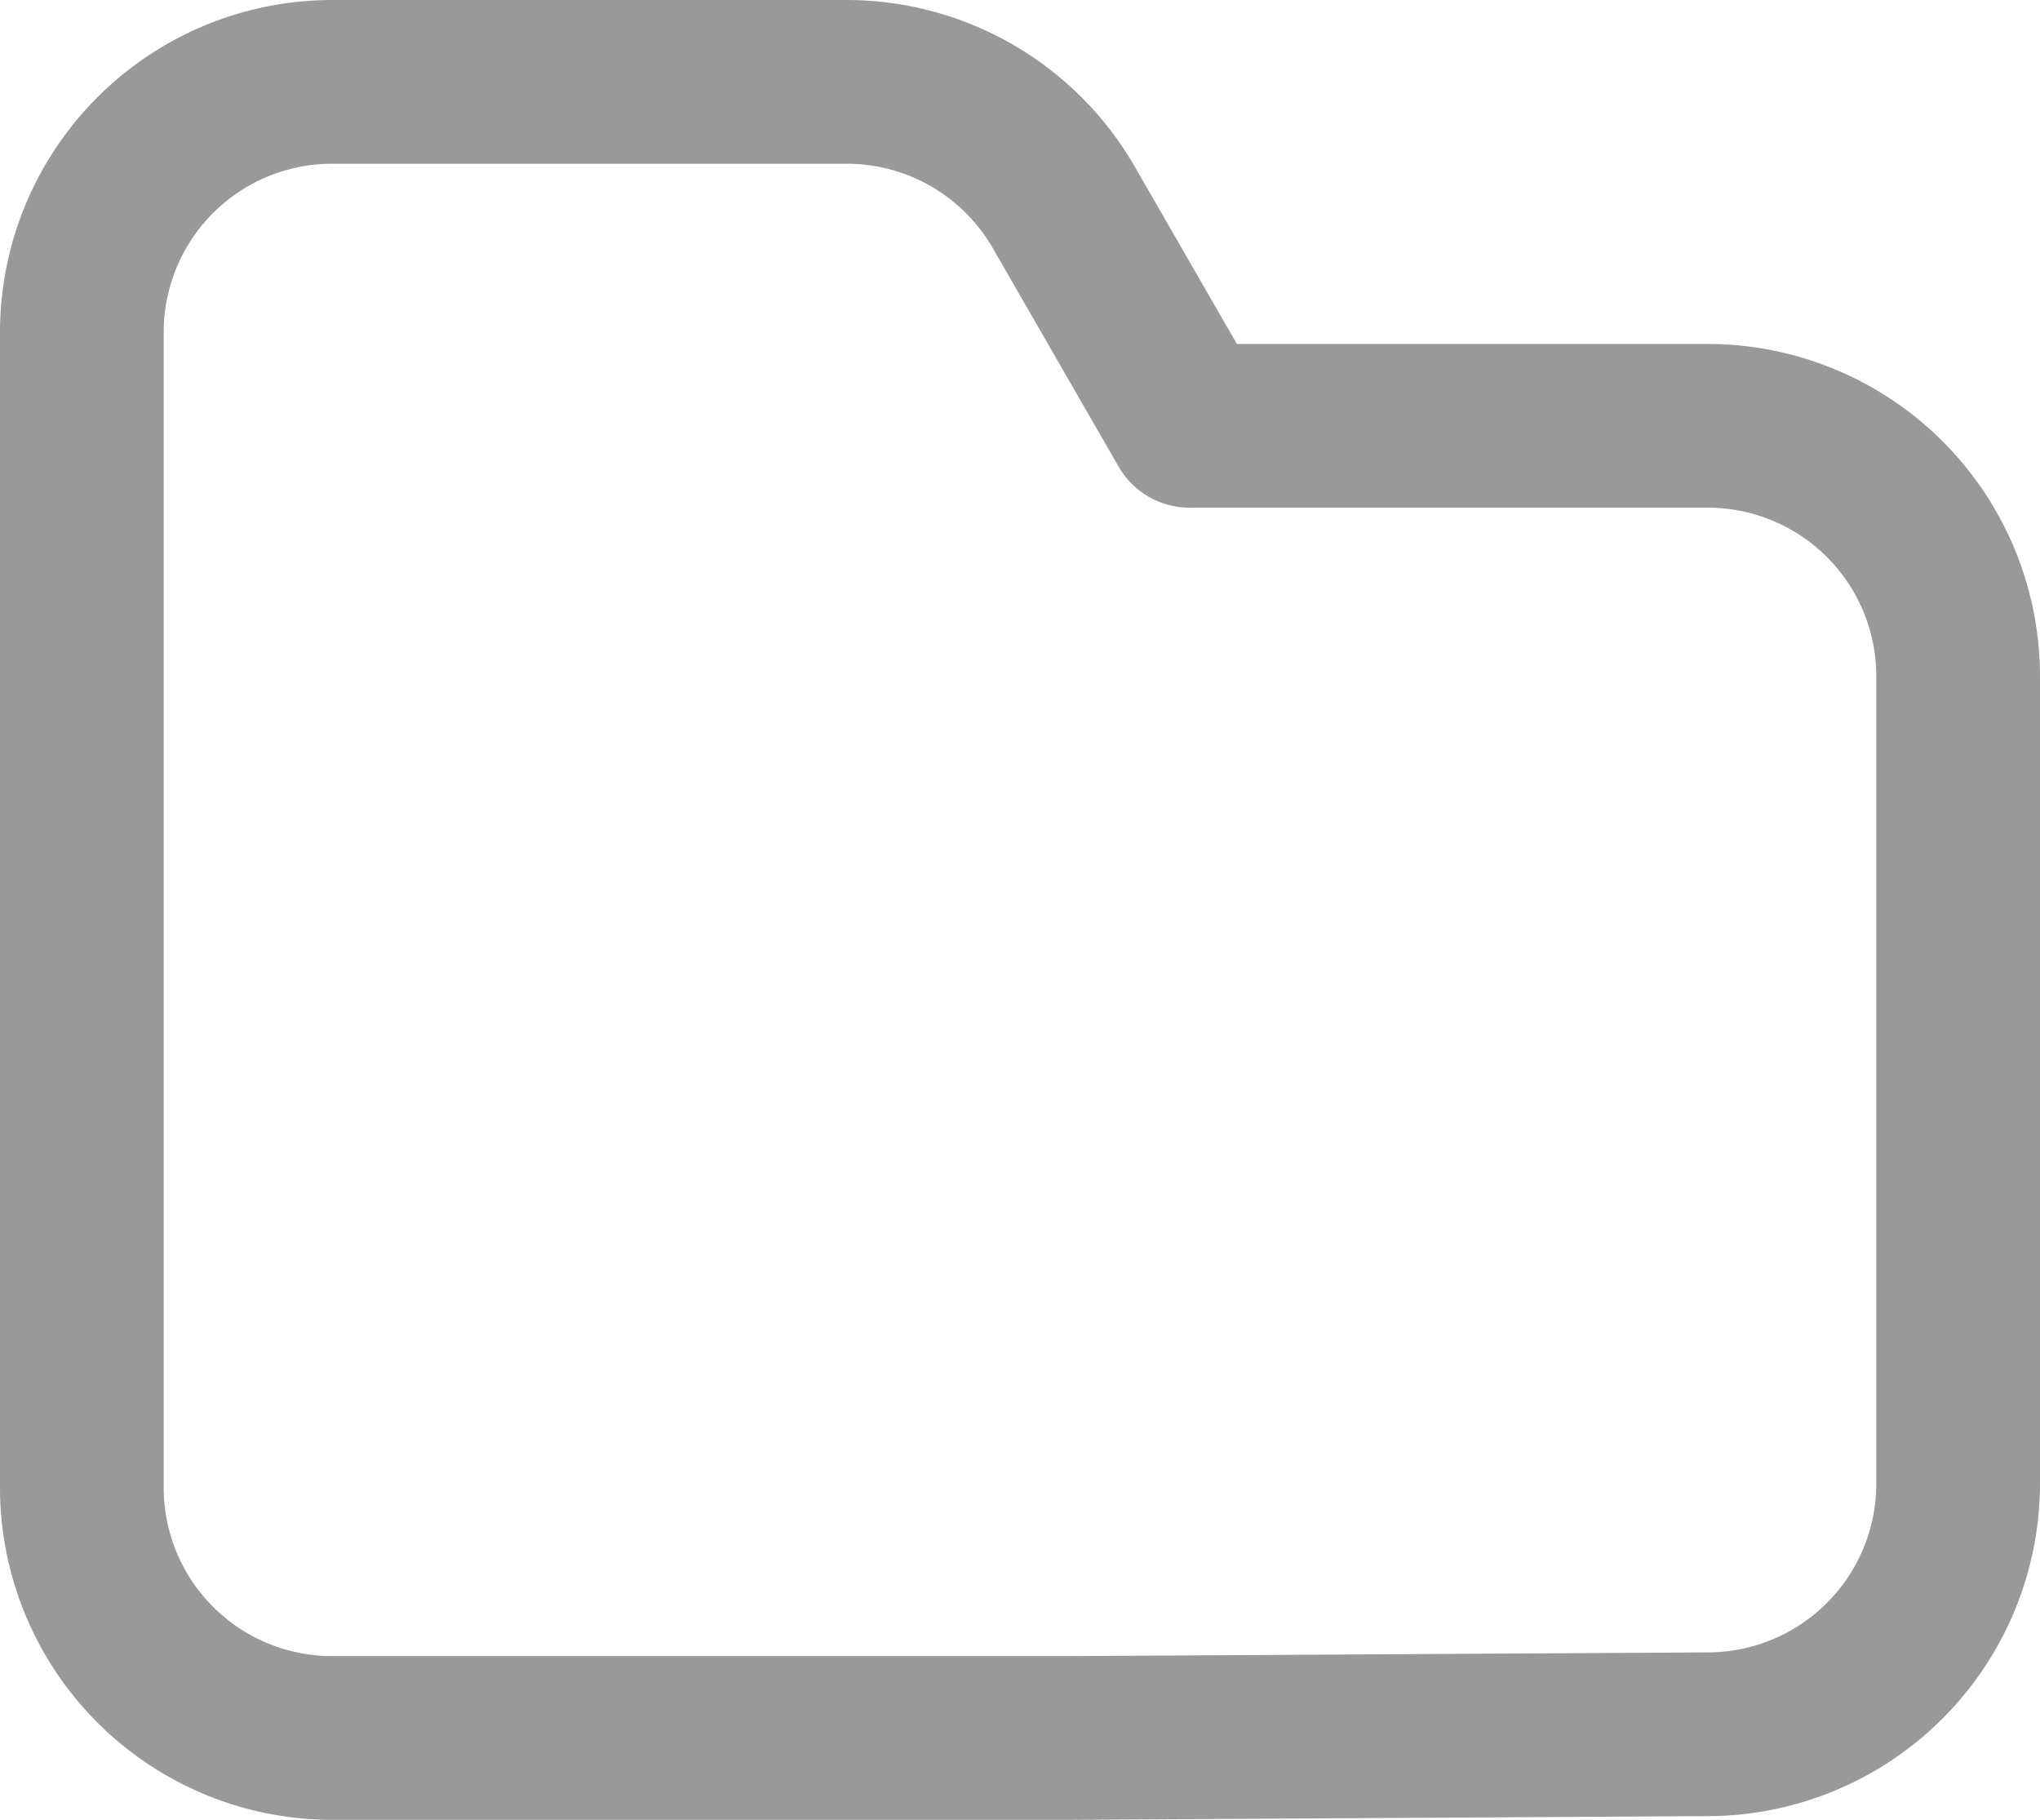 <svg xmlns="http://www.w3.org/2000/svg" viewBox="0 0 311.55 277.88"><defs><style>.cls-1{fill:#999;}</style></defs><g id="Layer_2" data-name="Layer 2"><g id="레이어_1" data-name="레이어 1"><path class="cls-1" d="M260.84,52.52H188.9L173.28,25.4A50.83,50.83,0,0,0,129.34,0H50.71A50.75,50.75,0,0,0,0,50.7V227.18a50.76,50.76,0,0,0,50.71,50.7H162.77l98.37-.57a50.84,50.84,0,0,0,50.41-50.71V103.24A50.77,50.77,0,0,0,260.84,52.52ZM286.55,226.6A25.77,25.77,0,0,1,261,252.31l-98.3.57h-112A25.73,25.73,0,0,1,25,227.18V50.7A25.73,25.73,0,0,1,50.71,25h78.63a25.75,25.75,0,0,1,22.27,12.87l19.23,33.39a12.5,12.5,0,0,0,10.83,6.26h79.17a25.74,25.74,0,0,1,25.71,25.72Z"/></g></g></svg>